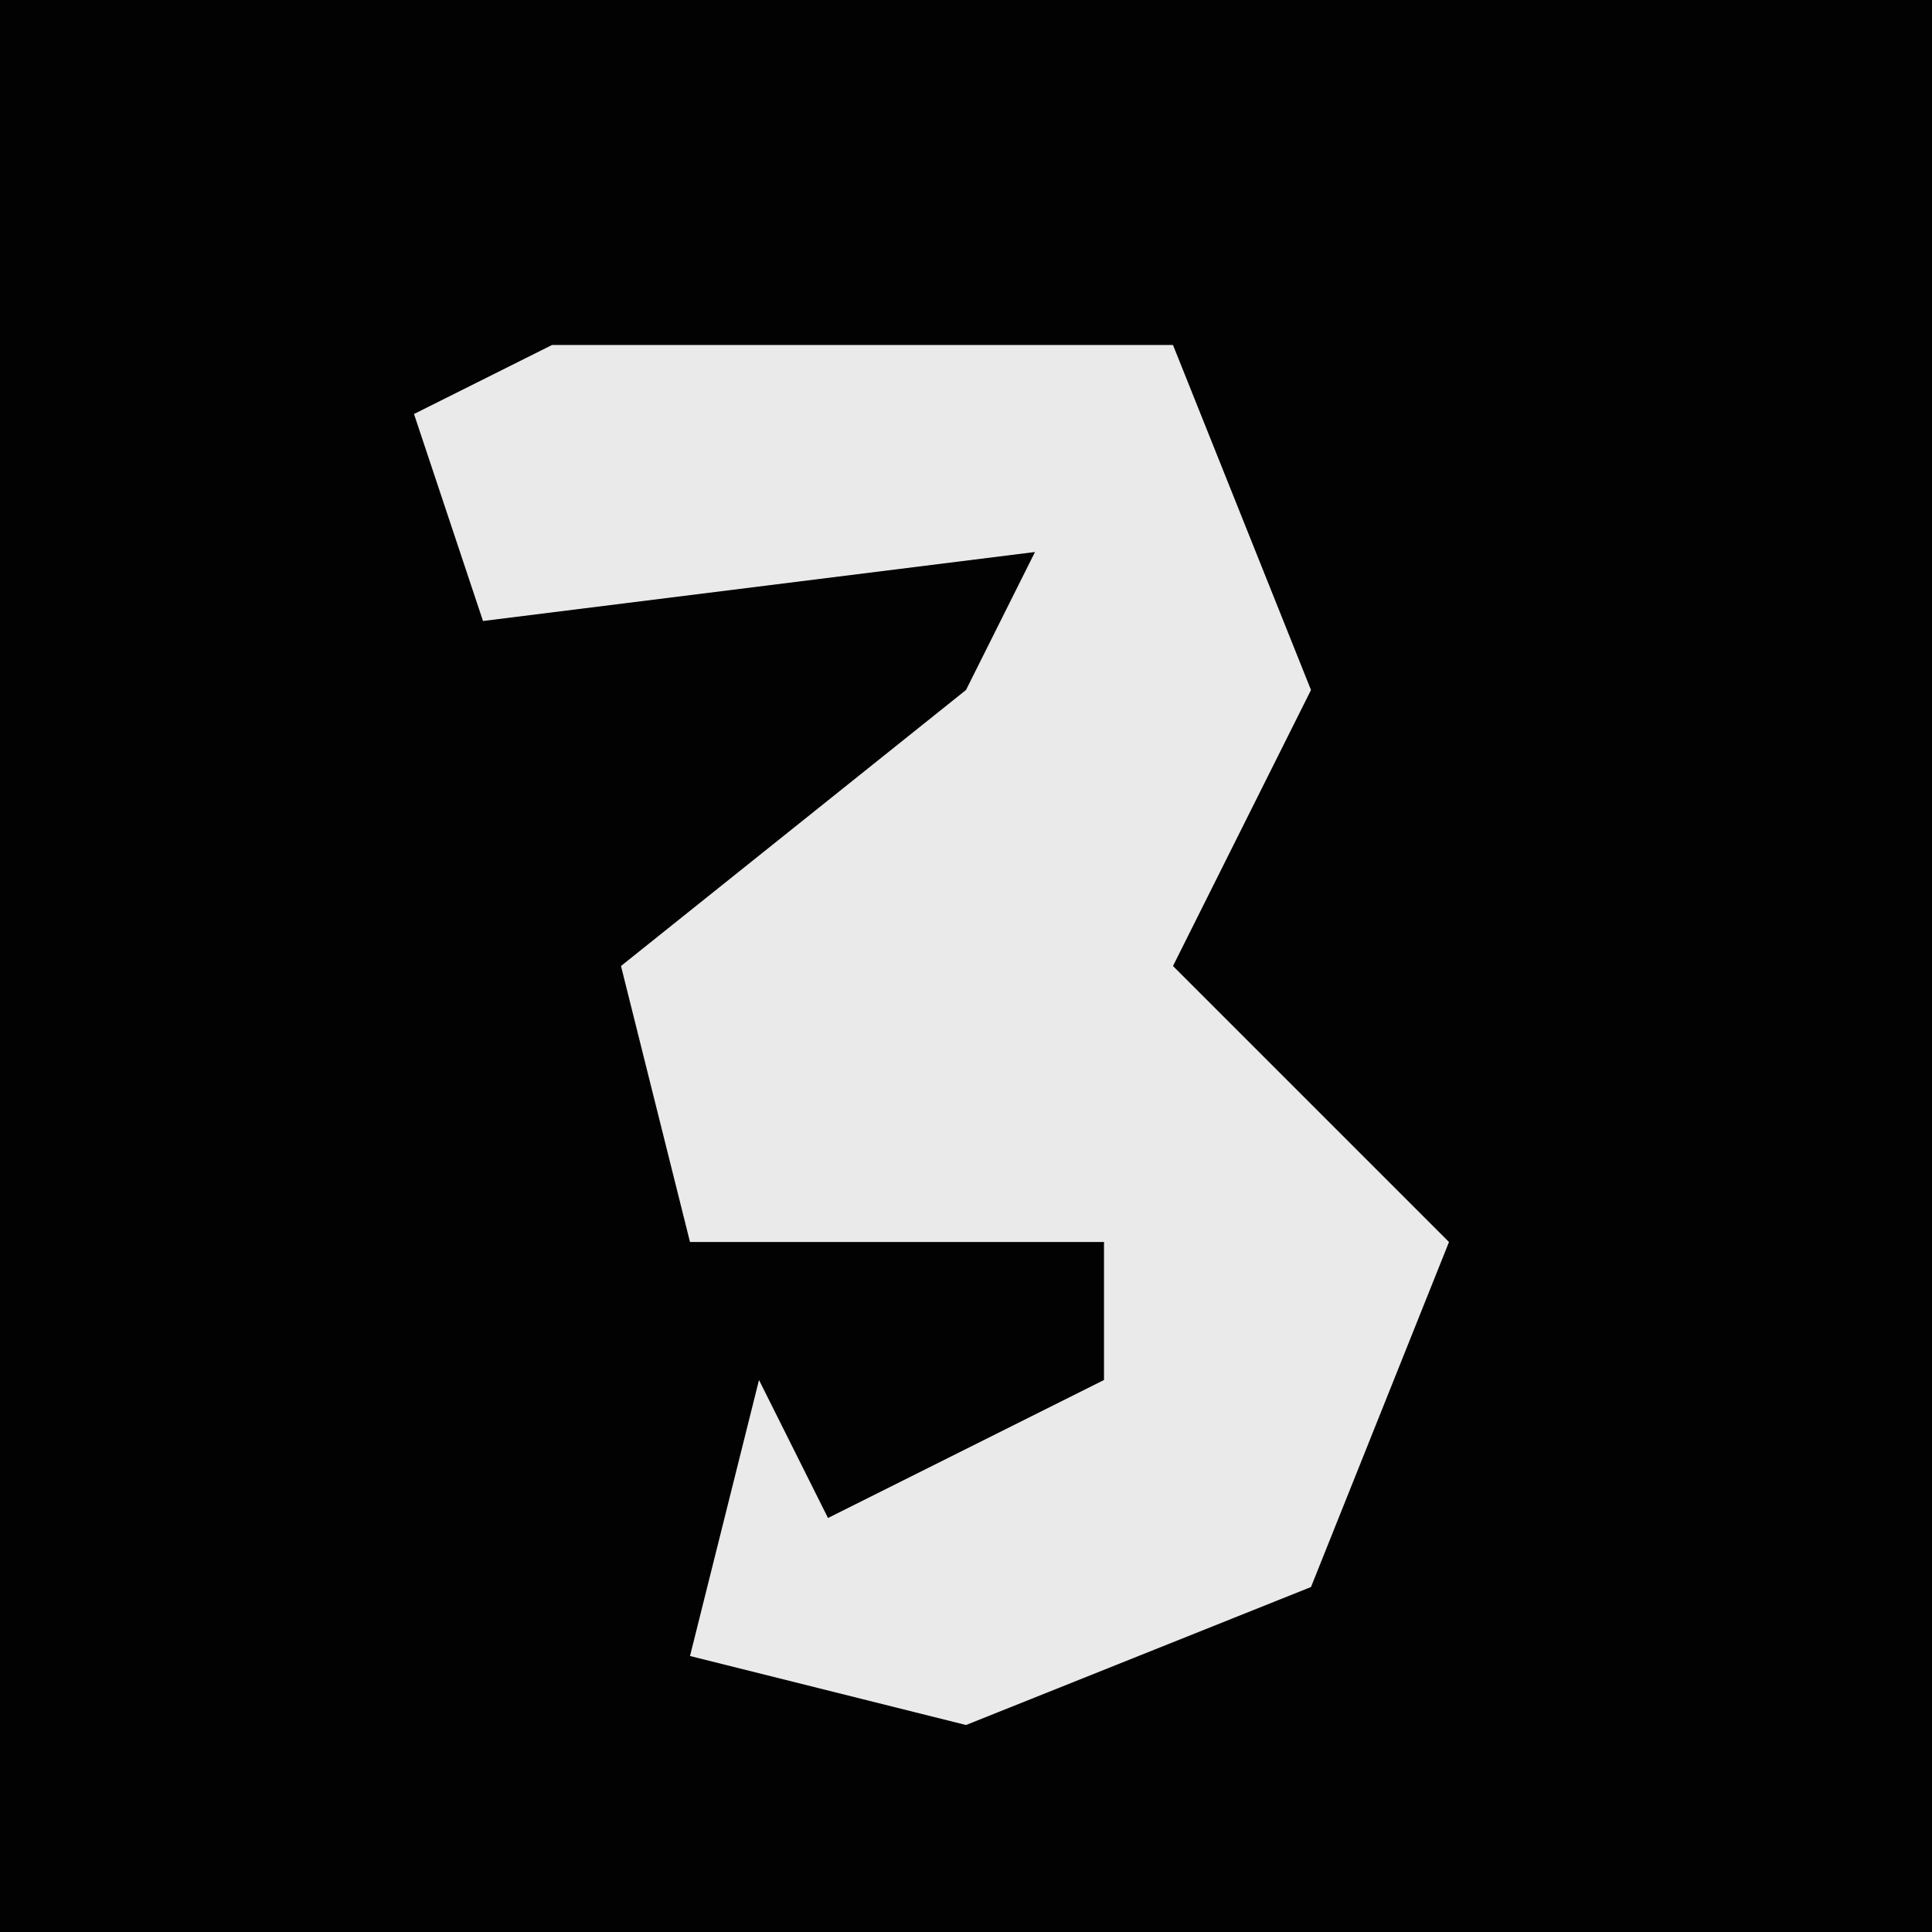 <?xml version="1.0" encoding="UTF-8"?>
<svg version="1.1" xmlns="http://www.w3.org/2000/svg" width="28" height="28">
<path d="M0,0 L28,0 L28,28 L0,28 Z " fill="#020202" transform="translate(0,0)"/>
<path d="M0,0 L9,0 L11,5 L9,9 L13,13 L11,18 L6,20 L2,19 L3,15 L4,17 L8,15 L8,13 L2,13 L1,9 L6,5 L7,3 L-1,4 L-2,1 Z " fill="#EAEAEA" transform="translate(8,5)"/>
</svg>

